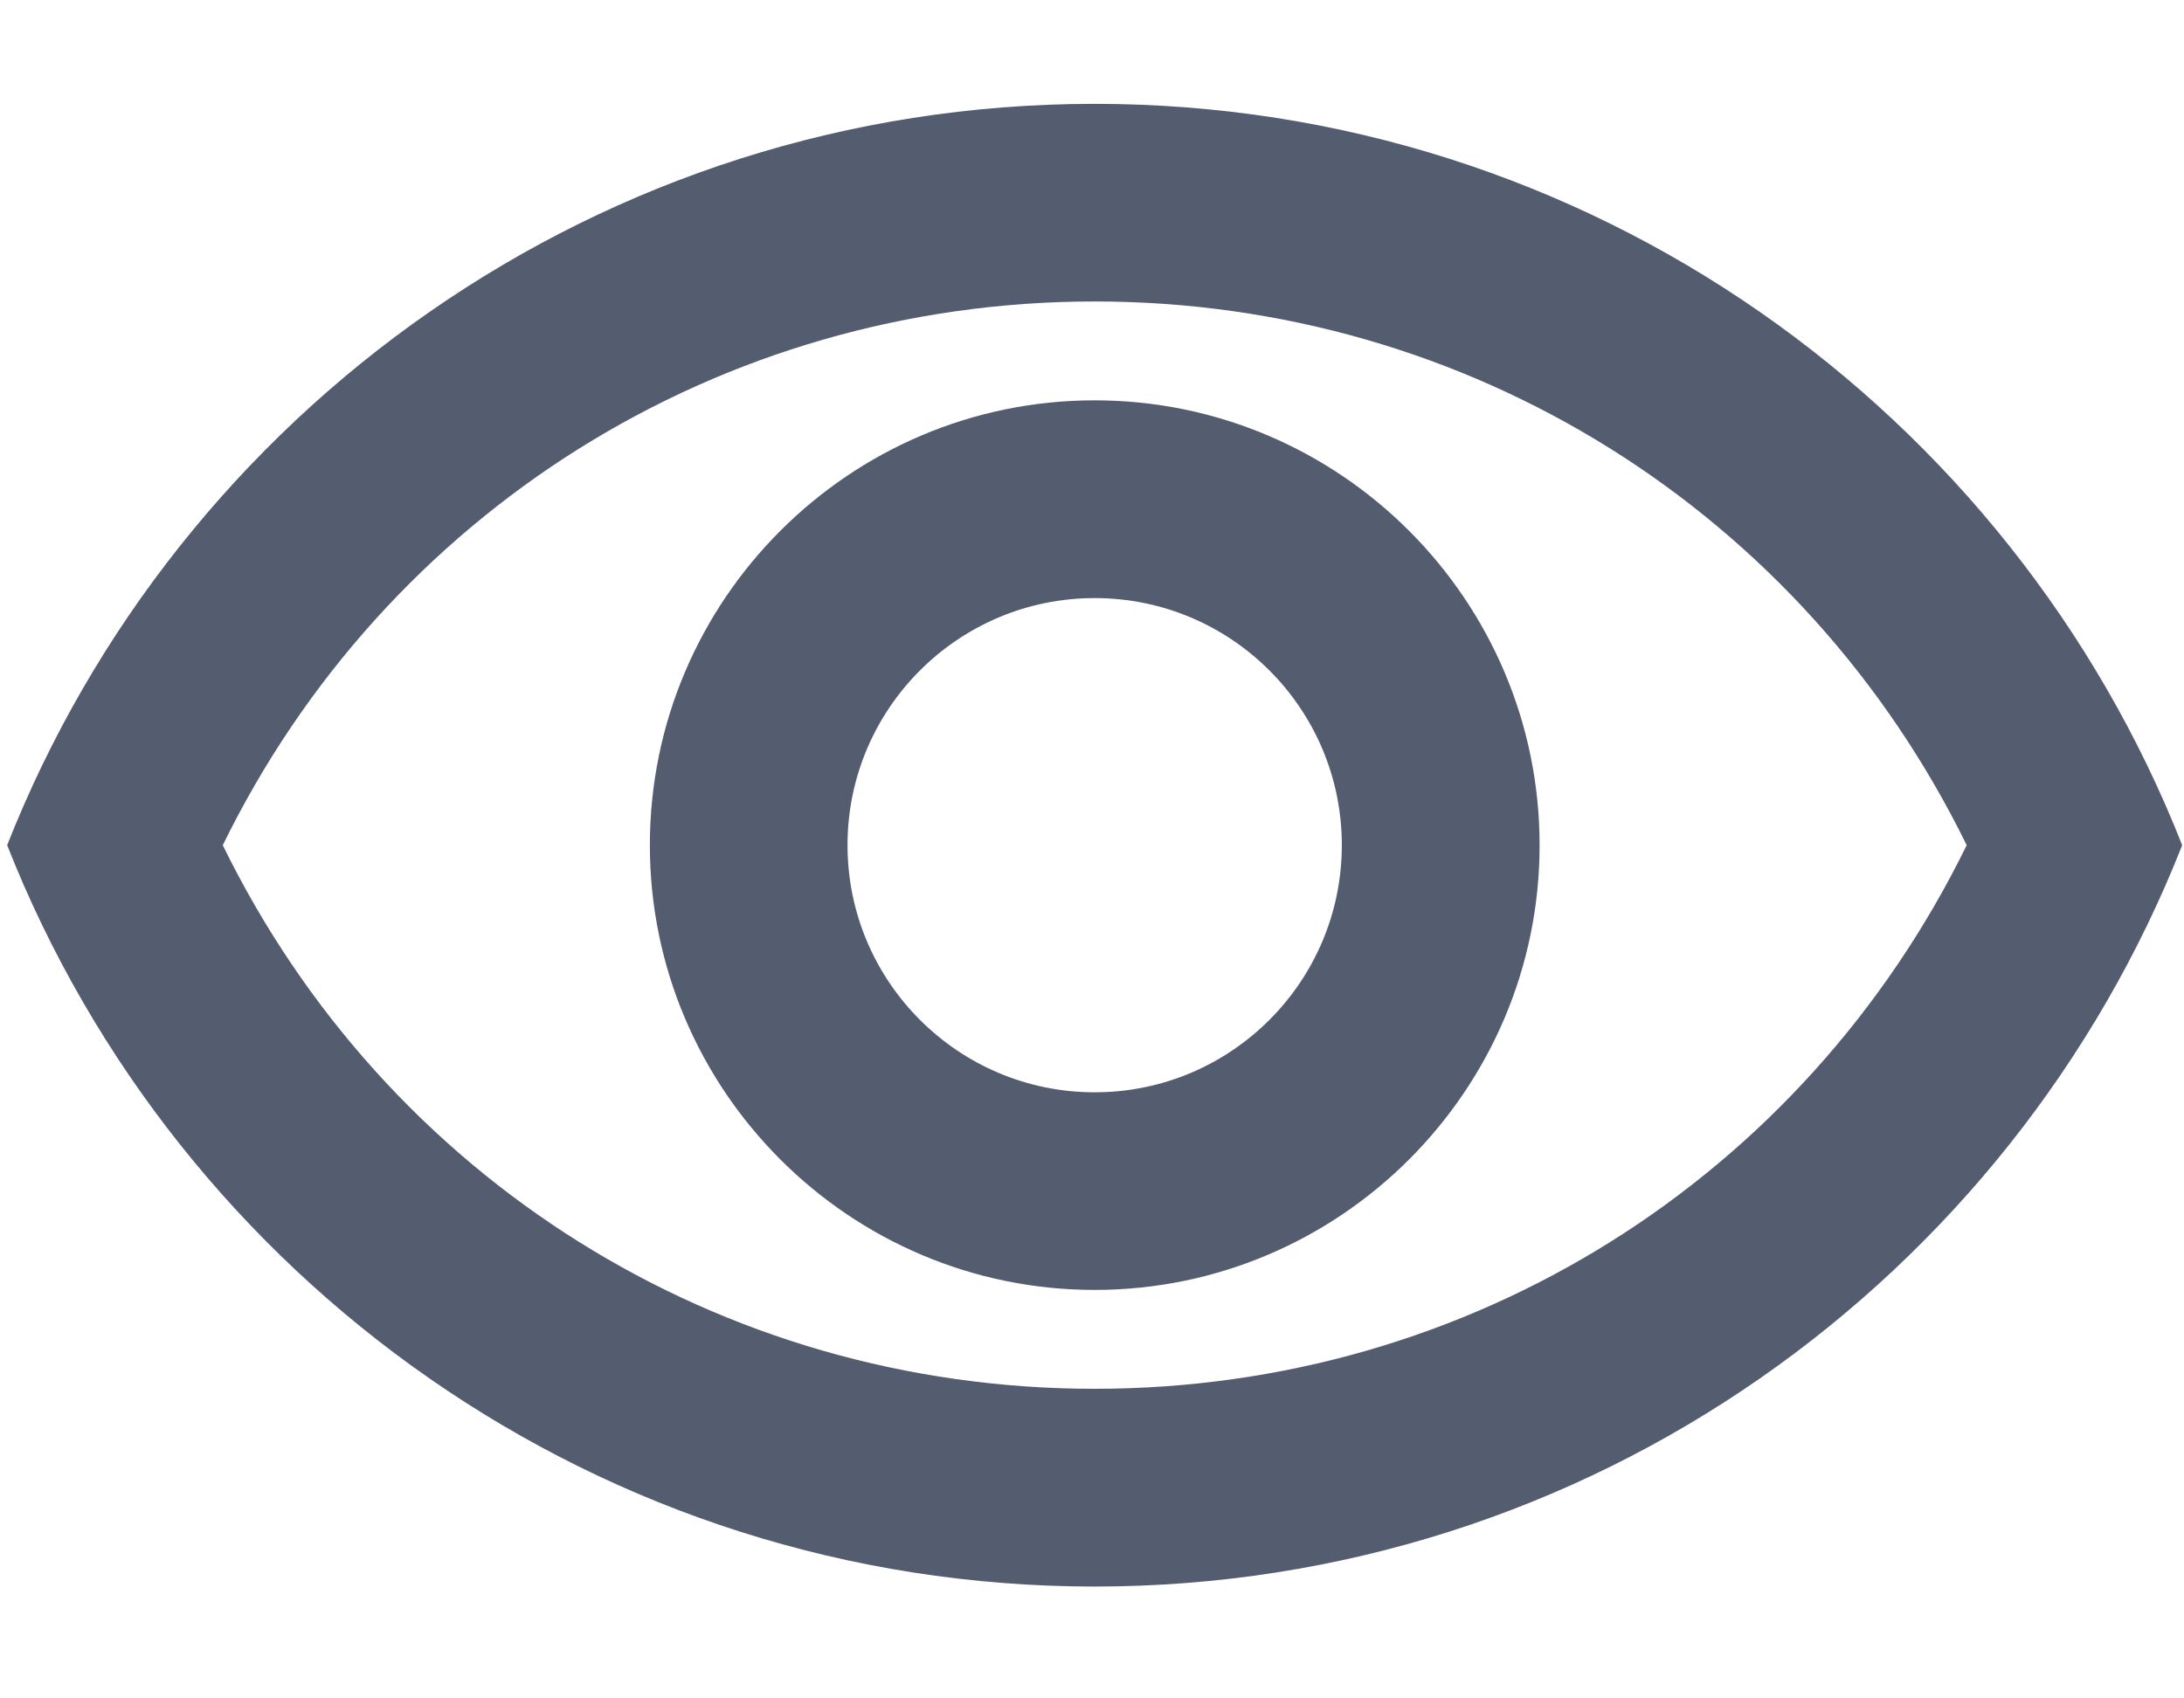 <svg width="18" height="14" viewBox="0 0 18 14" fill="none" xmlns="http://www.w3.org/2000/svg">
<path d="M9.022 2.485C12.11 2.485 14.864 4.221 16.209 6.967C14.864 9.713 12.118 11.448 9.022 11.448C5.926 11.448 3.18 9.713 1.836 6.967C3.18 4.221 5.934 2.485 9.022 2.485ZM9.022 0.856C4.948 0.856 1.469 3.39 0.059 6.967C1.469 10.544 4.948 13.078 9.022 13.078C13.096 13.078 16.576 10.544 17.985 6.967C16.576 3.39 13.096 0.856 9.022 0.856ZM9.022 4.93C10.147 4.93 11.059 5.842 11.059 6.967C11.059 8.091 10.147 9.004 9.022 9.004C7.898 9.004 6.985 8.091 6.985 6.967C6.985 5.842 7.898 4.93 9.022 4.93ZM9.022 3.3C7.001 3.3 5.356 4.946 5.356 6.967C5.356 8.987 7.001 10.633 9.022 10.633C11.043 10.633 12.689 8.987 12.689 6.967C12.689 4.946 11.043 3.3 9.022 3.3Z" fill="#535D6F"/>
</svg>
